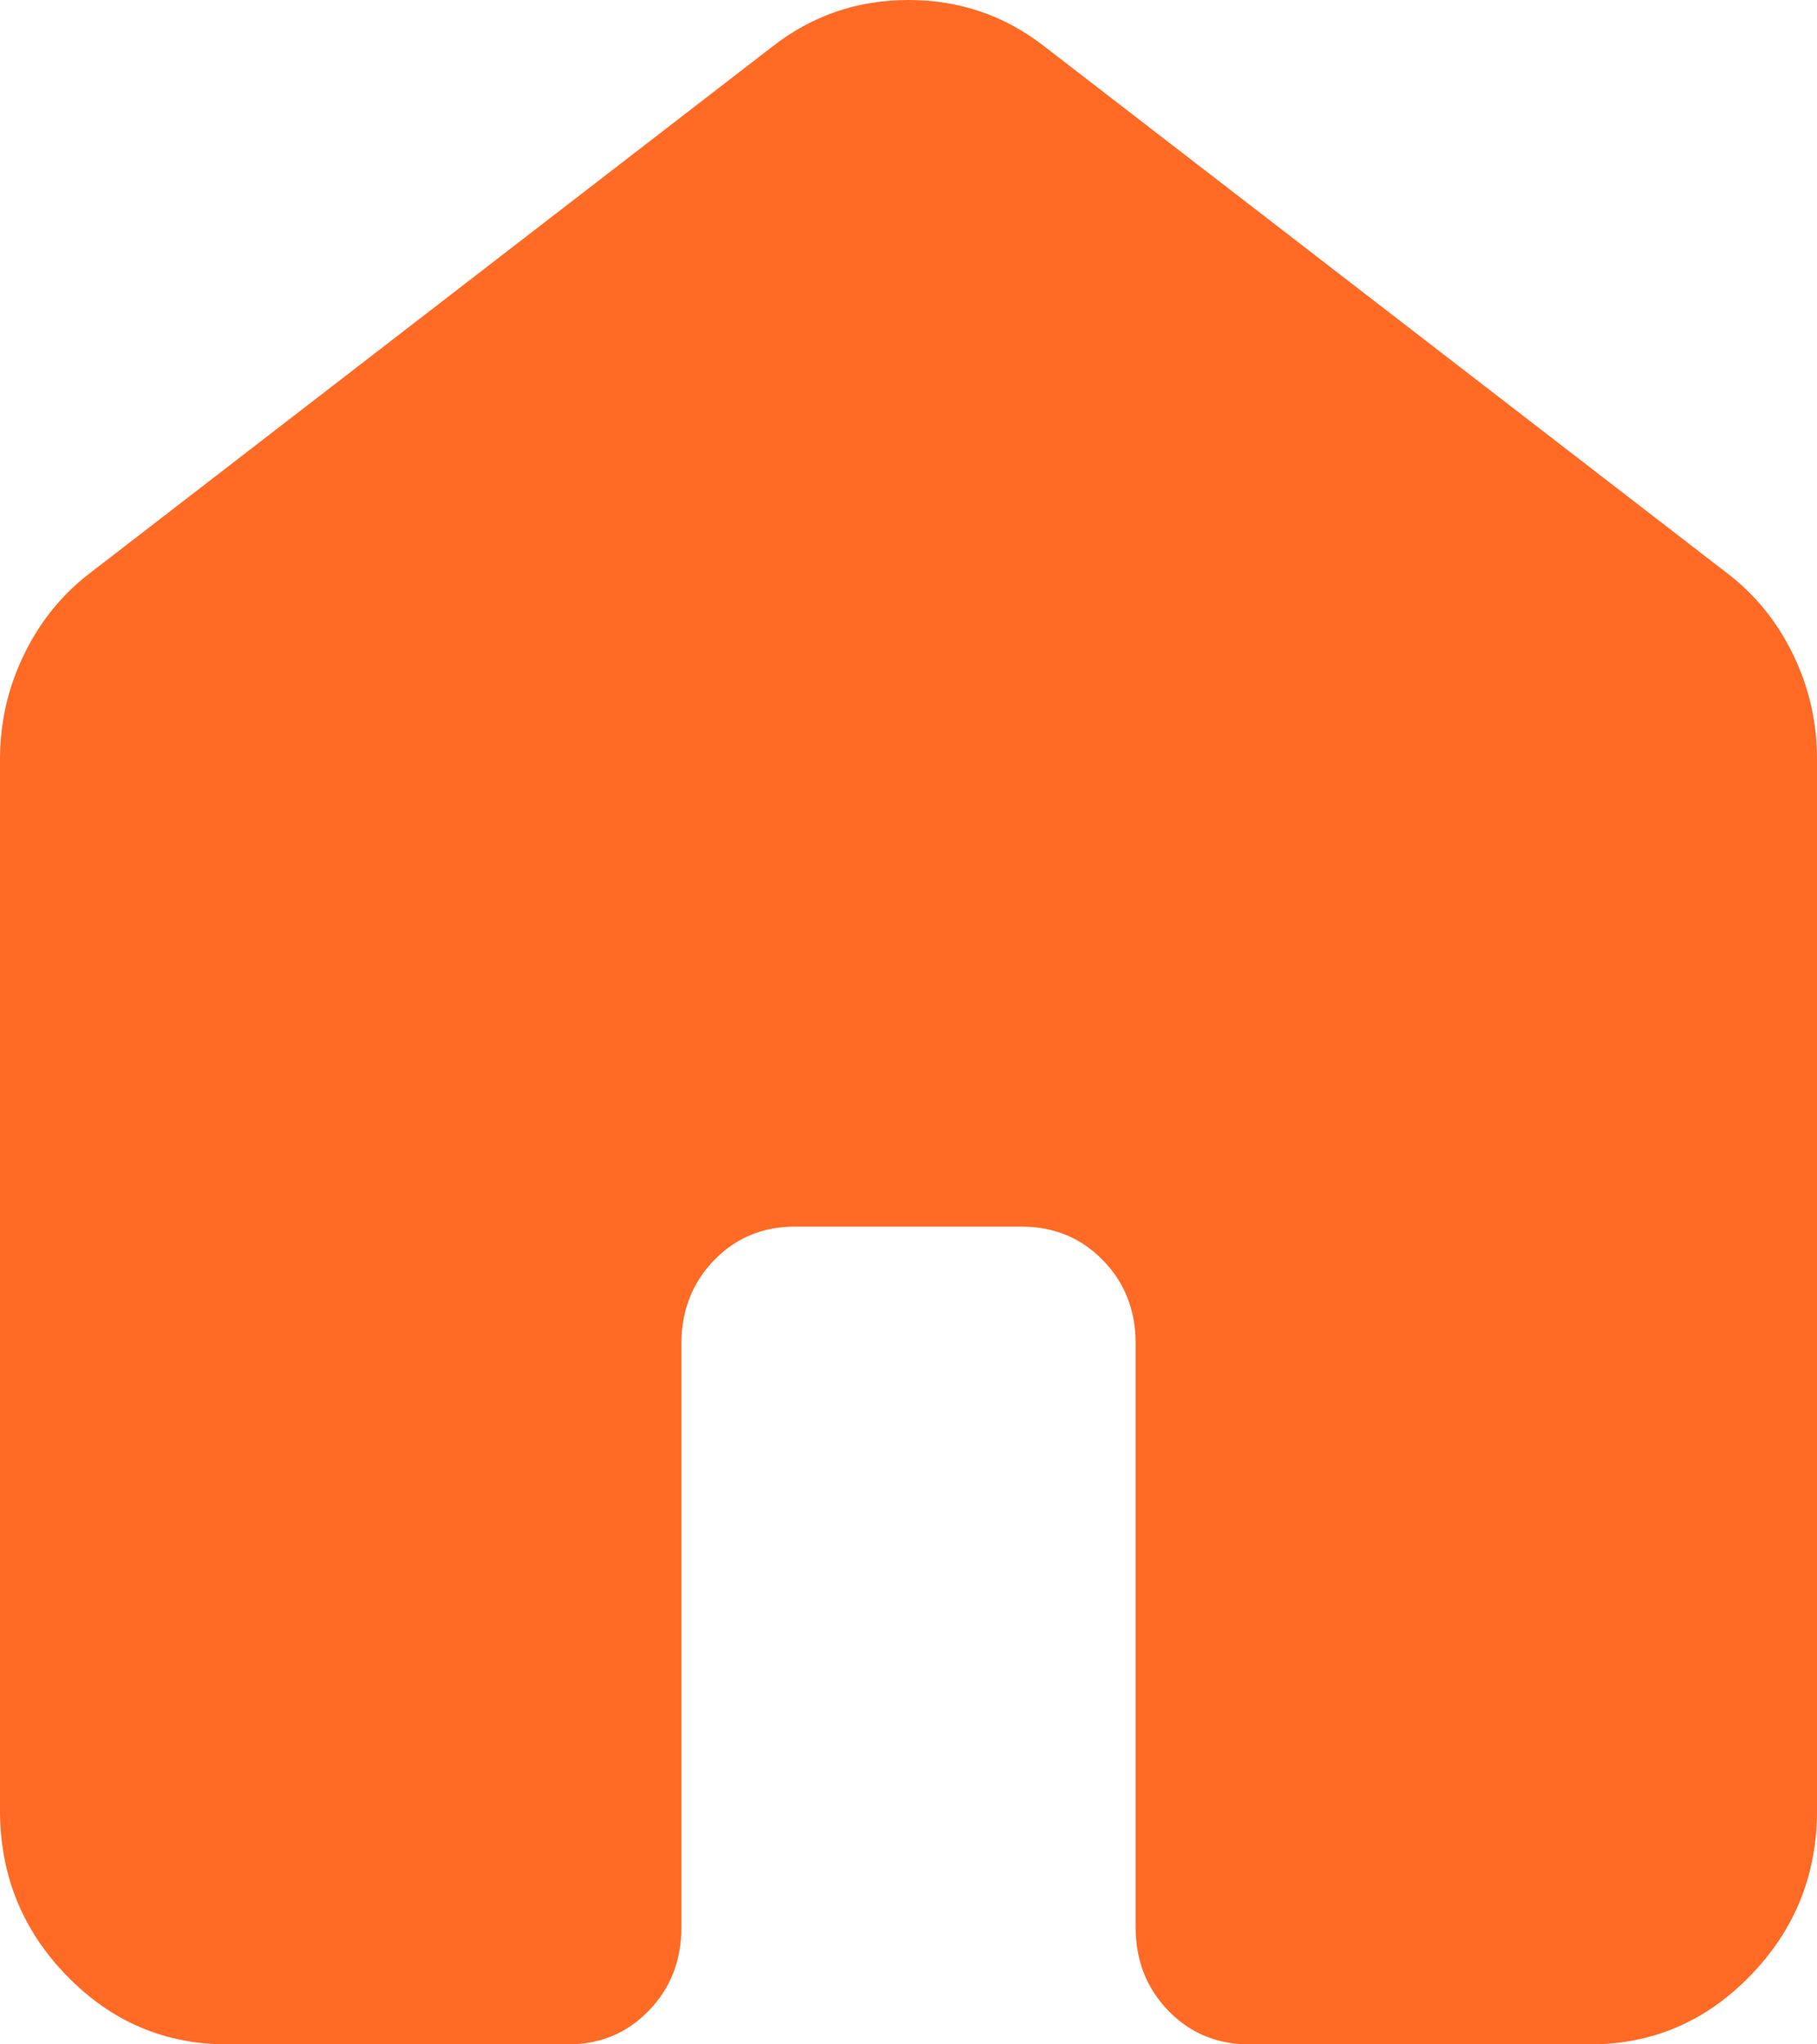 <svg width="24" height="27" viewBox="0 0 24 27" fill="none" xmlns="http://www.w3.org/2000/svg">
<path d="M0 23.914V10.029C0 9.54 0.106 9.077 0.32 8.64C0.532 8.203 0.826 7.843 1.2 7.56L10.2 0.617C10.725 0.206 11.325 0 12 0C12.675 0 13.275 0.206 13.8 0.617L22.8 7.56C23.175 7.843 23.469 8.203 23.682 8.64C23.895 9.077 24.001 9.54 24 10.029V23.914C24 24.763 23.706 25.489 23.118 26.094C22.53 26.699 21.824 27.001 21 27H16.5C16.075 27 15.719 26.852 15.432 26.556C15.145 26.259 15.001 25.893 15 25.457V17.743C15 17.306 14.856 16.939 14.568 16.644C14.28 16.349 13.924 16.201 13.5 16.2H10.5C10.075 16.2 9.719 16.348 9.432 16.644C9.145 16.941 9.001 17.307 9 17.743V25.457C9 25.894 8.856 26.261 8.568 26.557C8.28 26.853 7.924 27.001 7.5 27H3C2.175 27 1.469 26.698 0.882 26.094C0.295 25.491 0.001 24.764 0 23.914Z" fill="#FF6A25"/>
</svg>
